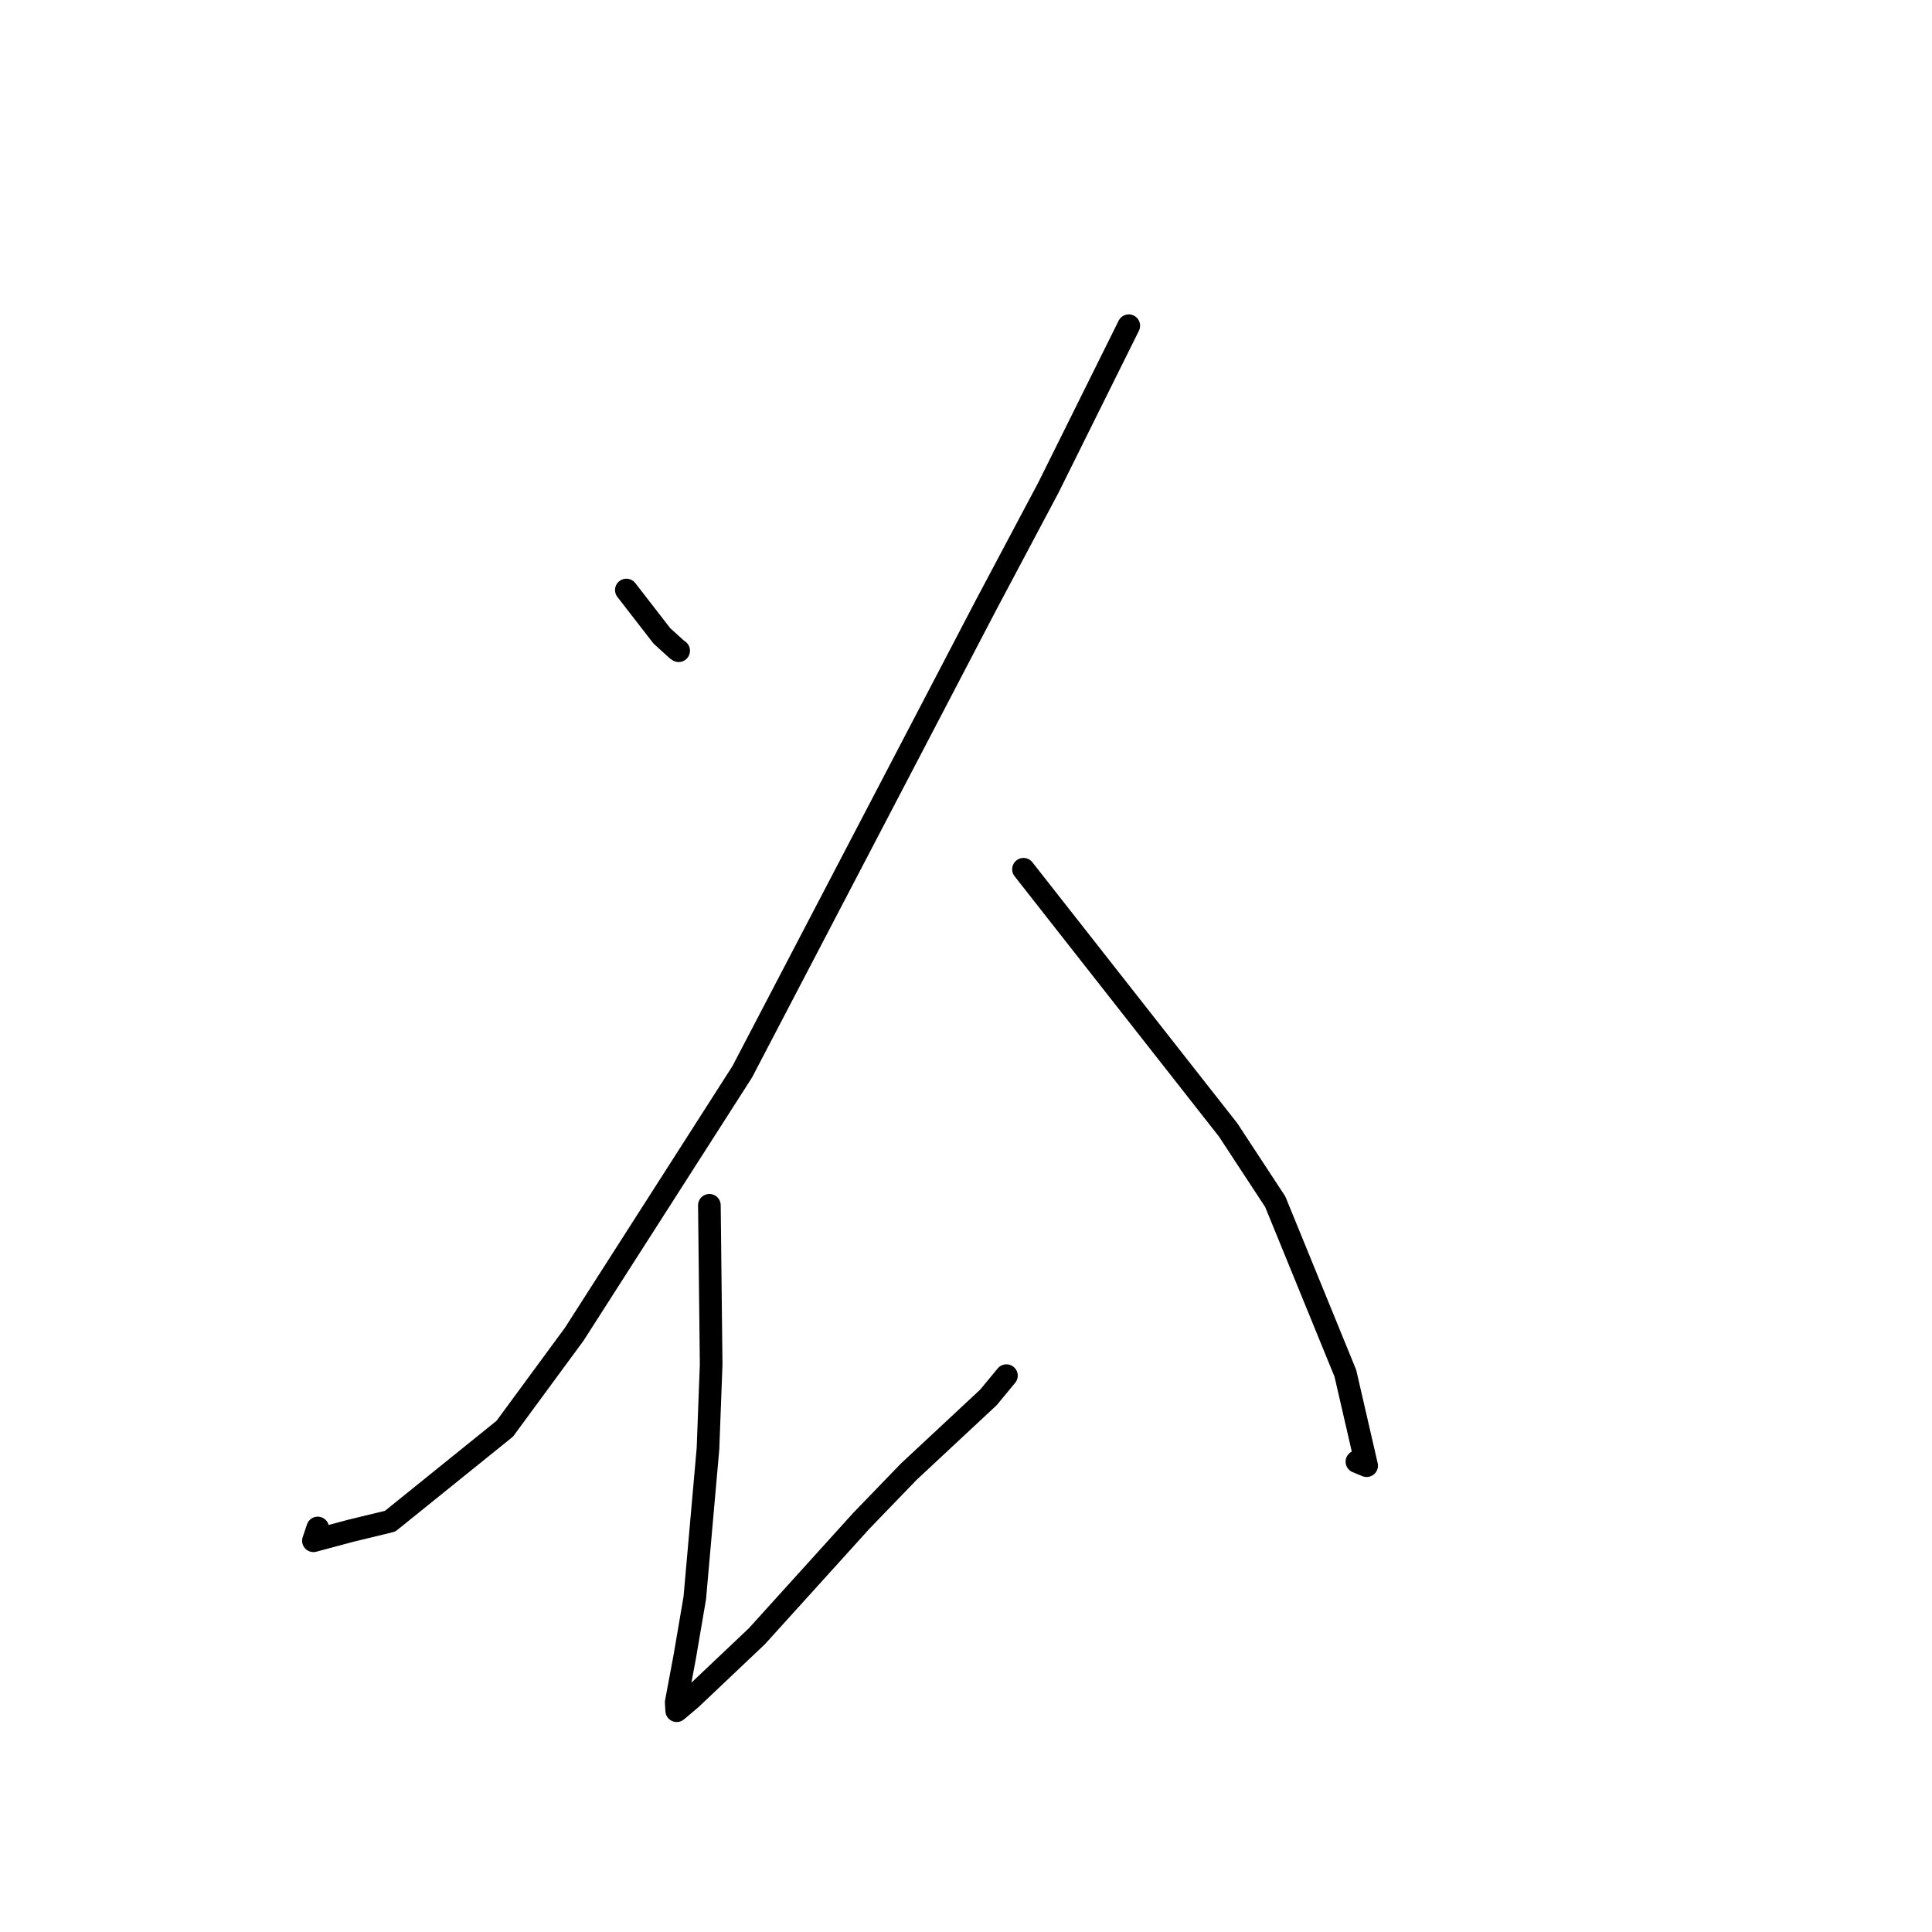 <?xml version="1.0" standalone="no"?>
    <svg width="256" height="256" xmlns="http://www.w3.org/2000/svg" version="1.1">
    <polyline stroke="black" stroke-width="3" stroke-linecap="round" fill="transparent" stroke-linejoin="round" points="82.995 78.181 85.346 81.217 87.698 84.252 89.682 86.055 89.926 86.224 " />
        <polyline stroke="black" stroke-width="3" stroke-linecap="round" fill="transparent" stroke-linejoin="round" points="149.57 43.158 144.249 53.876 138.928 64.594 130.702 80.084 121.187 98.303 98.352 142.017 76.098 176.778 66.885 189.311 51.693 201.568 46.498 202.828 41.532 204.159 42.1 202.465 " />
        <polyline stroke="black" stroke-width="3" stroke-linecap="round" fill="transparent" stroke-linejoin="round" points="93.997 159.707 94.114 170.246 94.232 180.785 93.812 191.951 92.062 211.741 90.731 219.533 89.602 225.56 89.663 226.624 89.665 226.653 89.666 226.67 89.666 226.673 89.666 226.676 90.171 226.256 91.54 225.098 100.292 216.808 114.114 201.534 120.427 194.996 130.977 185.158 133.184 182.488 133.357 182.279 " />
        <polyline stroke="black" stroke-width="3" stroke-linecap="round" fill="transparent" stroke-linejoin="round" points="135.617 115.182 149.177 132.452 162.736 149.722 168.981 159.242 178.267 181.97 181.088 194.21 179.8 193.68 " />
        </svg>